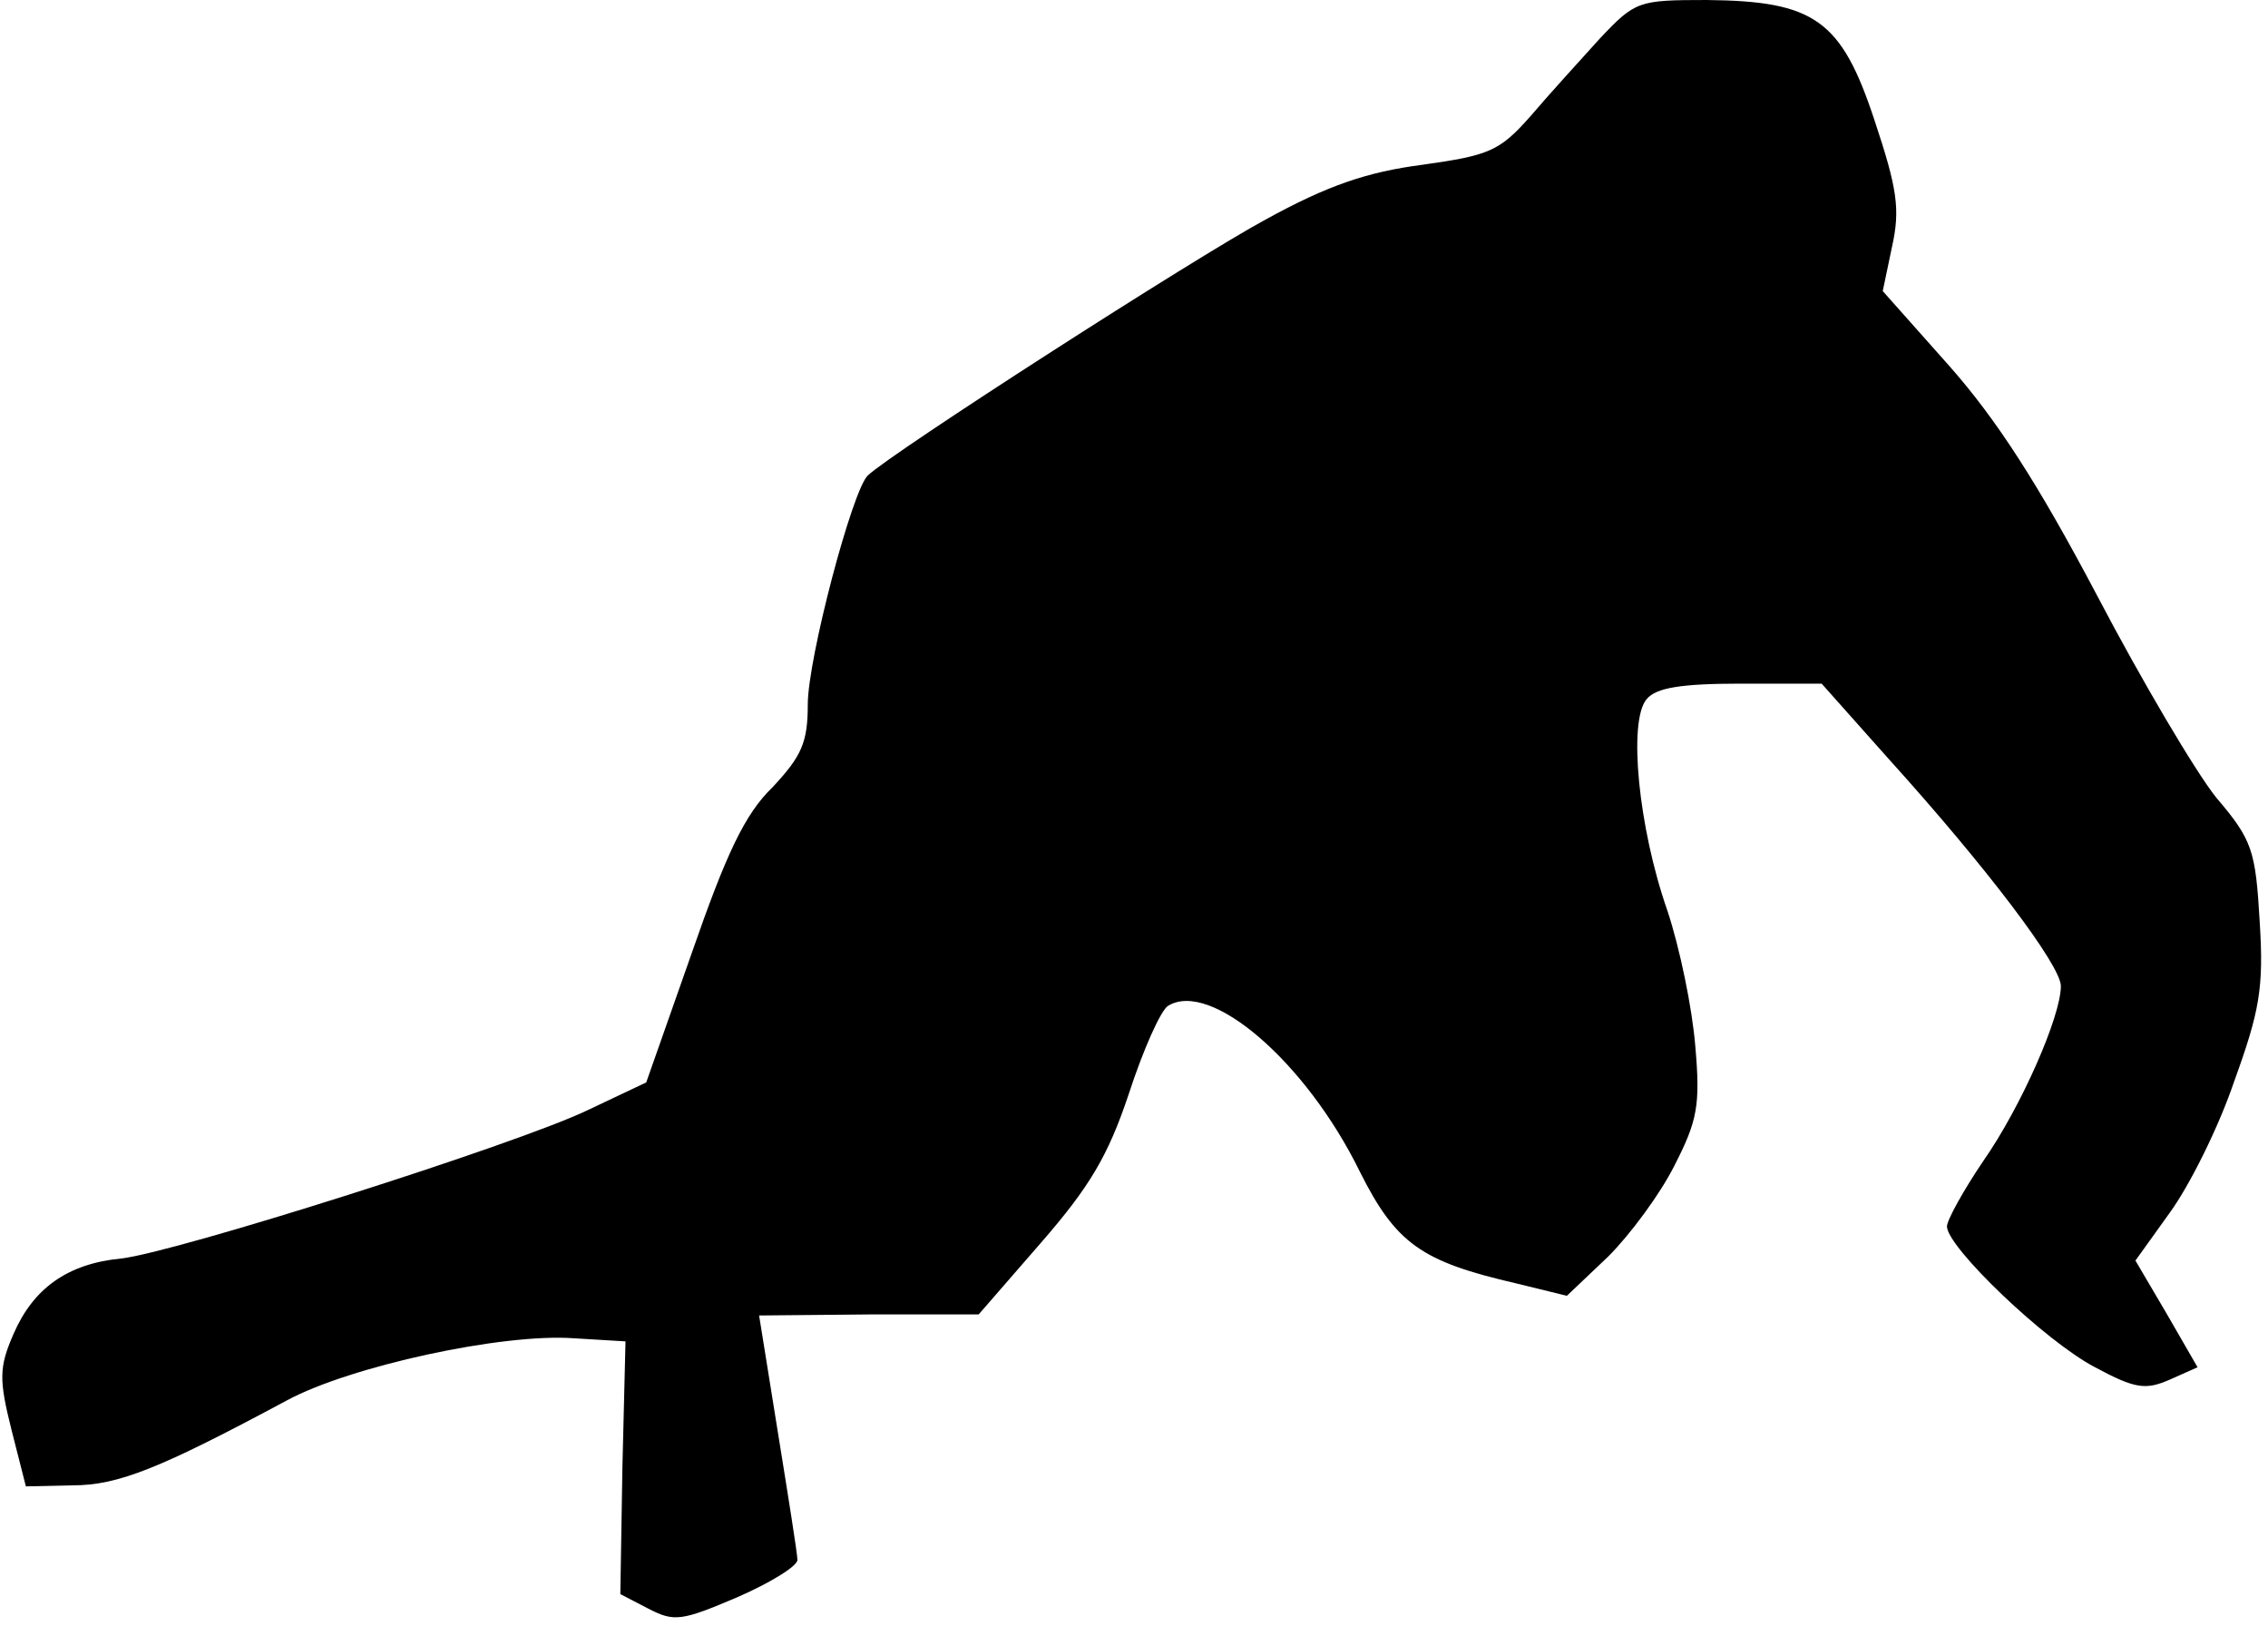 <?xml version="1.0" standalone="no"?>
<!DOCTYPE svg PUBLIC "-//W3C//DTD SVG 20010904//EN"
 "http://www.w3.org/TR/2001/REC-SVG-20010904/DTD/svg10.dtd">
<svg version="1.0" xmlns="http://www.w3.org/2000/svg"
 width="219pt" height="157pt" viewBox="0 0 219 157"
 preserveAspectRatio="xMidYMid meet">
<g transform="translate(0,157) scale(0.1,-0.1)"
fill="#000000" stroke="none">
<path fill="#000000" stroke="none" d="M1545 1533 c-19 -21 -50 -55 -67 -75
-30 -34 -40 -38 -104 -47 -54 -7 -92 -20 -152 -53 -67 -36 -361 -225 -384
-247 -15 -14 -58 -177 -58 -221 0 -37 -6 -50 -34 -80 -27 -26 -45 -65 -78
-160 l-44 -125 -57 -27 c-69 -33 -397 -137 -450 -143 -52 -5 -85 -29 -104 -73
-14 -32 -14 -44 -2 -92 l14 -55 45 1 c44 0 84 16 207 82 61 33 208 65 277 60
l50 -3 -3 -122 -2 -122 27 -14 c25 -13 32 -12 86 11 32 14 58 30 58 36 0 6 -9
62 -19 124 l-18 112 106 1 106 0 60 69 c47 54 65 84 85 144 14 43 31 81 38 85
41 25 133 -54 185 -160 35 -70 60 -87 151 -108 l49 -12 40 38 c21 21 50 60 64
88 22 43 25 58 20 115 -3 37 -15 95 -27 131 -28 80 -38 183 -20 204 9 11 33
15 91 15 l78 0 65 -73 c94 -104 166 -199 166 -219 0 -29 -38 -116 -75 -169
-19 -28 -35 -57 -35 -63 0 -20 95 -111 143 -136 39 -21 49 -22 72 -12 l27 12
-30 52 -30 51 33 46 c19 26 47 82 62 126 25 69 29 91 25 155 -4 69 -7 79 -42
120 -20 25 -72 113 -115 195 -57 108 -97 170 -143 222 l-64 72 9 43 c8 36 5
56 -17 122 -32 97 -58 115 -162 116 -66 0 -69 -1 -103 -37z"/>
</g>
</svg>
